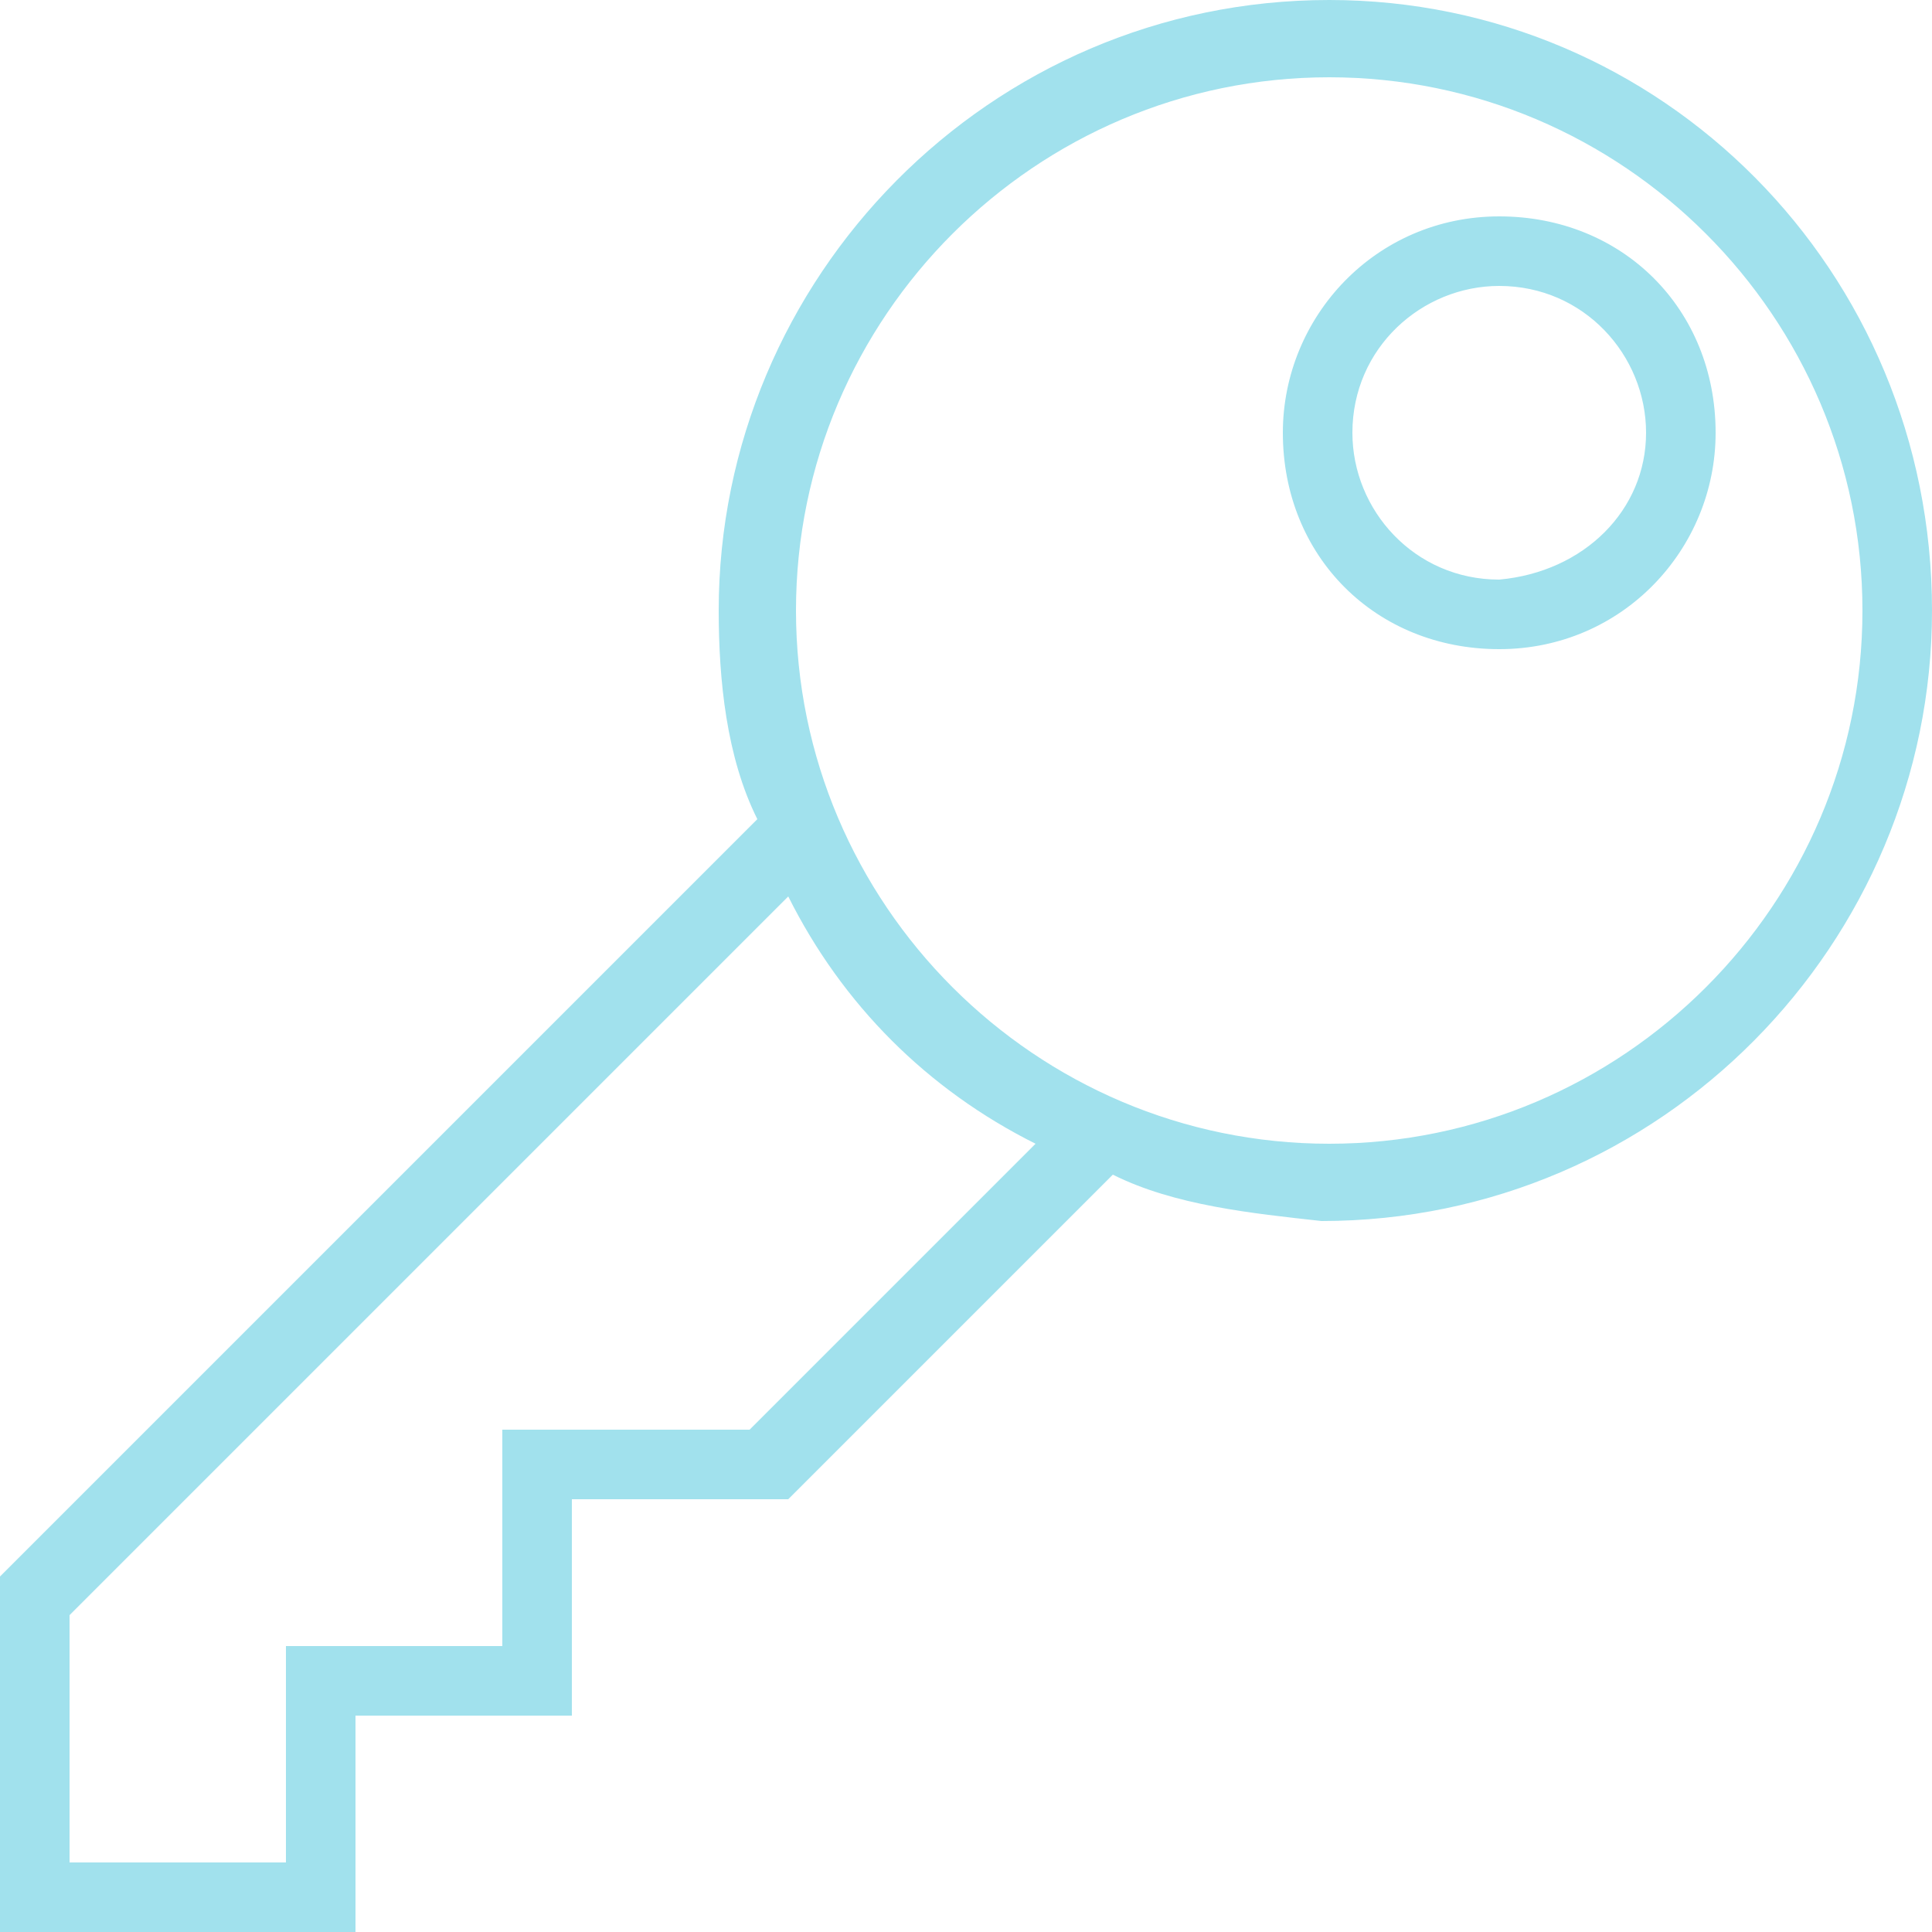 <?xml version="1.0" encoding="utf-8"?>
<!-- Generator: Adobe Illustrator 25.3.1, SVG Export Plug-In . SVG Version: 6.00 Build 0)  -->
<svg version="1.1" id="Lager_1" xmlns="http://www.w3.org/2000/svg" xmlns:xlink="http://www.w3.org/1999/xlink" x="0px" y="0px"
	 viewBox="0 0 25 25" style="enable-background:new 0 0 25 25;" xml:space="preserve">
<style type="text/css">
	.st0{fill:#A1E1ED;}
</style>
<g>
	<path class="st0" d="M21.3,5.6c0-1-0.8-1.9-1.9-1.9c-1,0-1.9,0.8-1.9,1.9c0,1,0.8,1.9,1.9,1.9C20.5,7.4,21.3,6.6,21.3,5.6
		 M22.2,5.6L22.2,5.6c0,1.5-1.2,2.8-2.8,2.8s-2.8-1.2-2.8-2.8c0-1.5,1.2-2.8,2.8-2.8S22.2,4,22.2,5.6 M24.1,7.9
		c0-3.8-3.1-6.9-6.9-6.9c-3.8,0-6.9,3.1-6.9,6.9c0,3.8,3.1,6.9,6.9,6.9C21,14.8,24.1,11.7,24.1,7.9 M10.2,11.6l-9.3,9.3v3.2h2.8
		v-2.8h2.8v-2.8h3.2l3.7-3.7C12,14.1,10.9,13,10.2,11.6 M14.4,15.2l-4.2,4.2H7.4v2.8H4.6V25H0v-4.6l9.8-9.8C9.4,9.8,9.3,8.8,9.3,7.9
		c0-4.3,3.5-7.9,7.9-7.9C21.5,0,25,3.5,25,7.9c0,4.3-3.5,7.9-7.9,7.9C16.2,15.7,15.2,15.6,14.4,15.2"/>
</g>
</svg>
